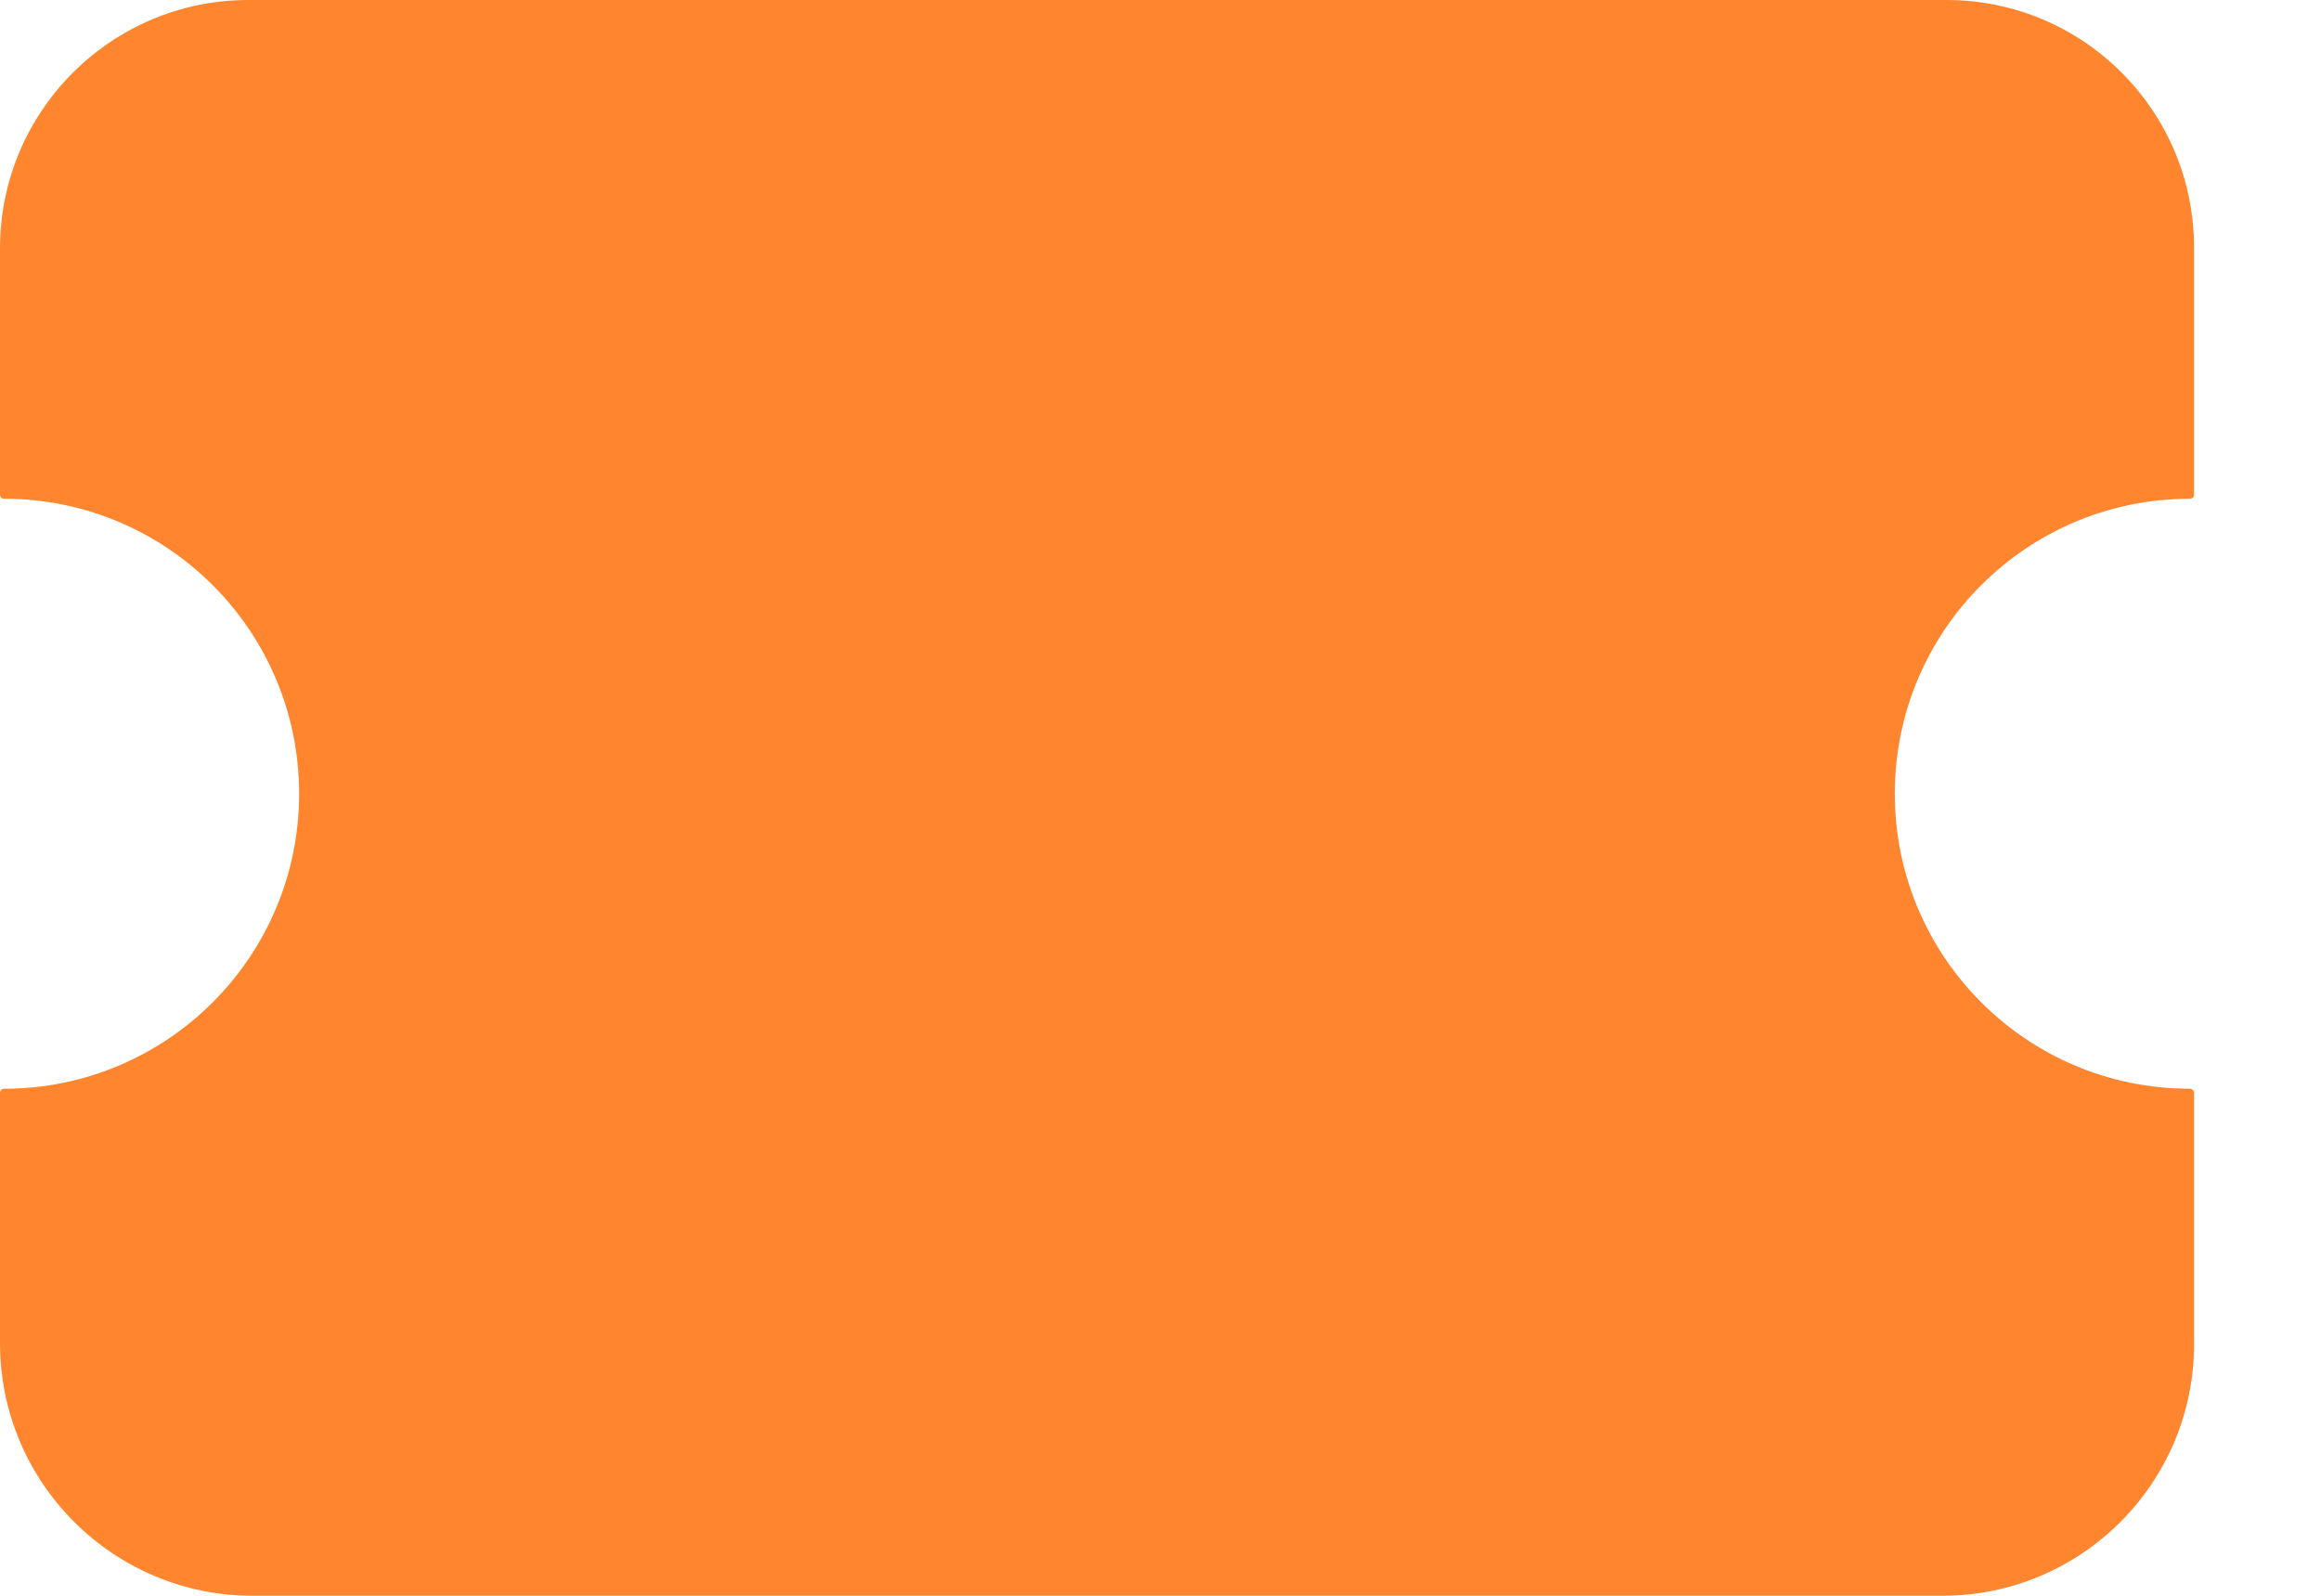 <svg width="16" height="11" viewBox="0 0 16 11" fill="none" xmlns="http://www.w3.org/2000/svg">
<path fill-rule="evenodd" clip-rule="evenodd" d="M0 1.713C0 0.767 0.767 0 1.713 0H13.418C14.361 0 15.125 0.764 15.125 1.707V3.409C15.125 3.425 15.112 3.438 15.096 3.438C13.973 3.438 13.062 4.348 13.062 5.471C13.062 6.595 13.973 7.505 15.096 7.505C15.112 7.505 15.125 7.518 15.125 7.534V9.265C15.125 10.223 14.348 11 13.39 11H1.742C0.78 11 0 10.22 0 9.258V7.533C0 7.517 0.012 7.505 0.028 7.505C1.151 7.505 2.062 6.595 2.062 5.471C2.062 4.348 1.151 3.438 0.028 3.438C0.012 3.438 0 3.425 0 3.41V1.713Z" fill="#FF862E"/>
</svg>
